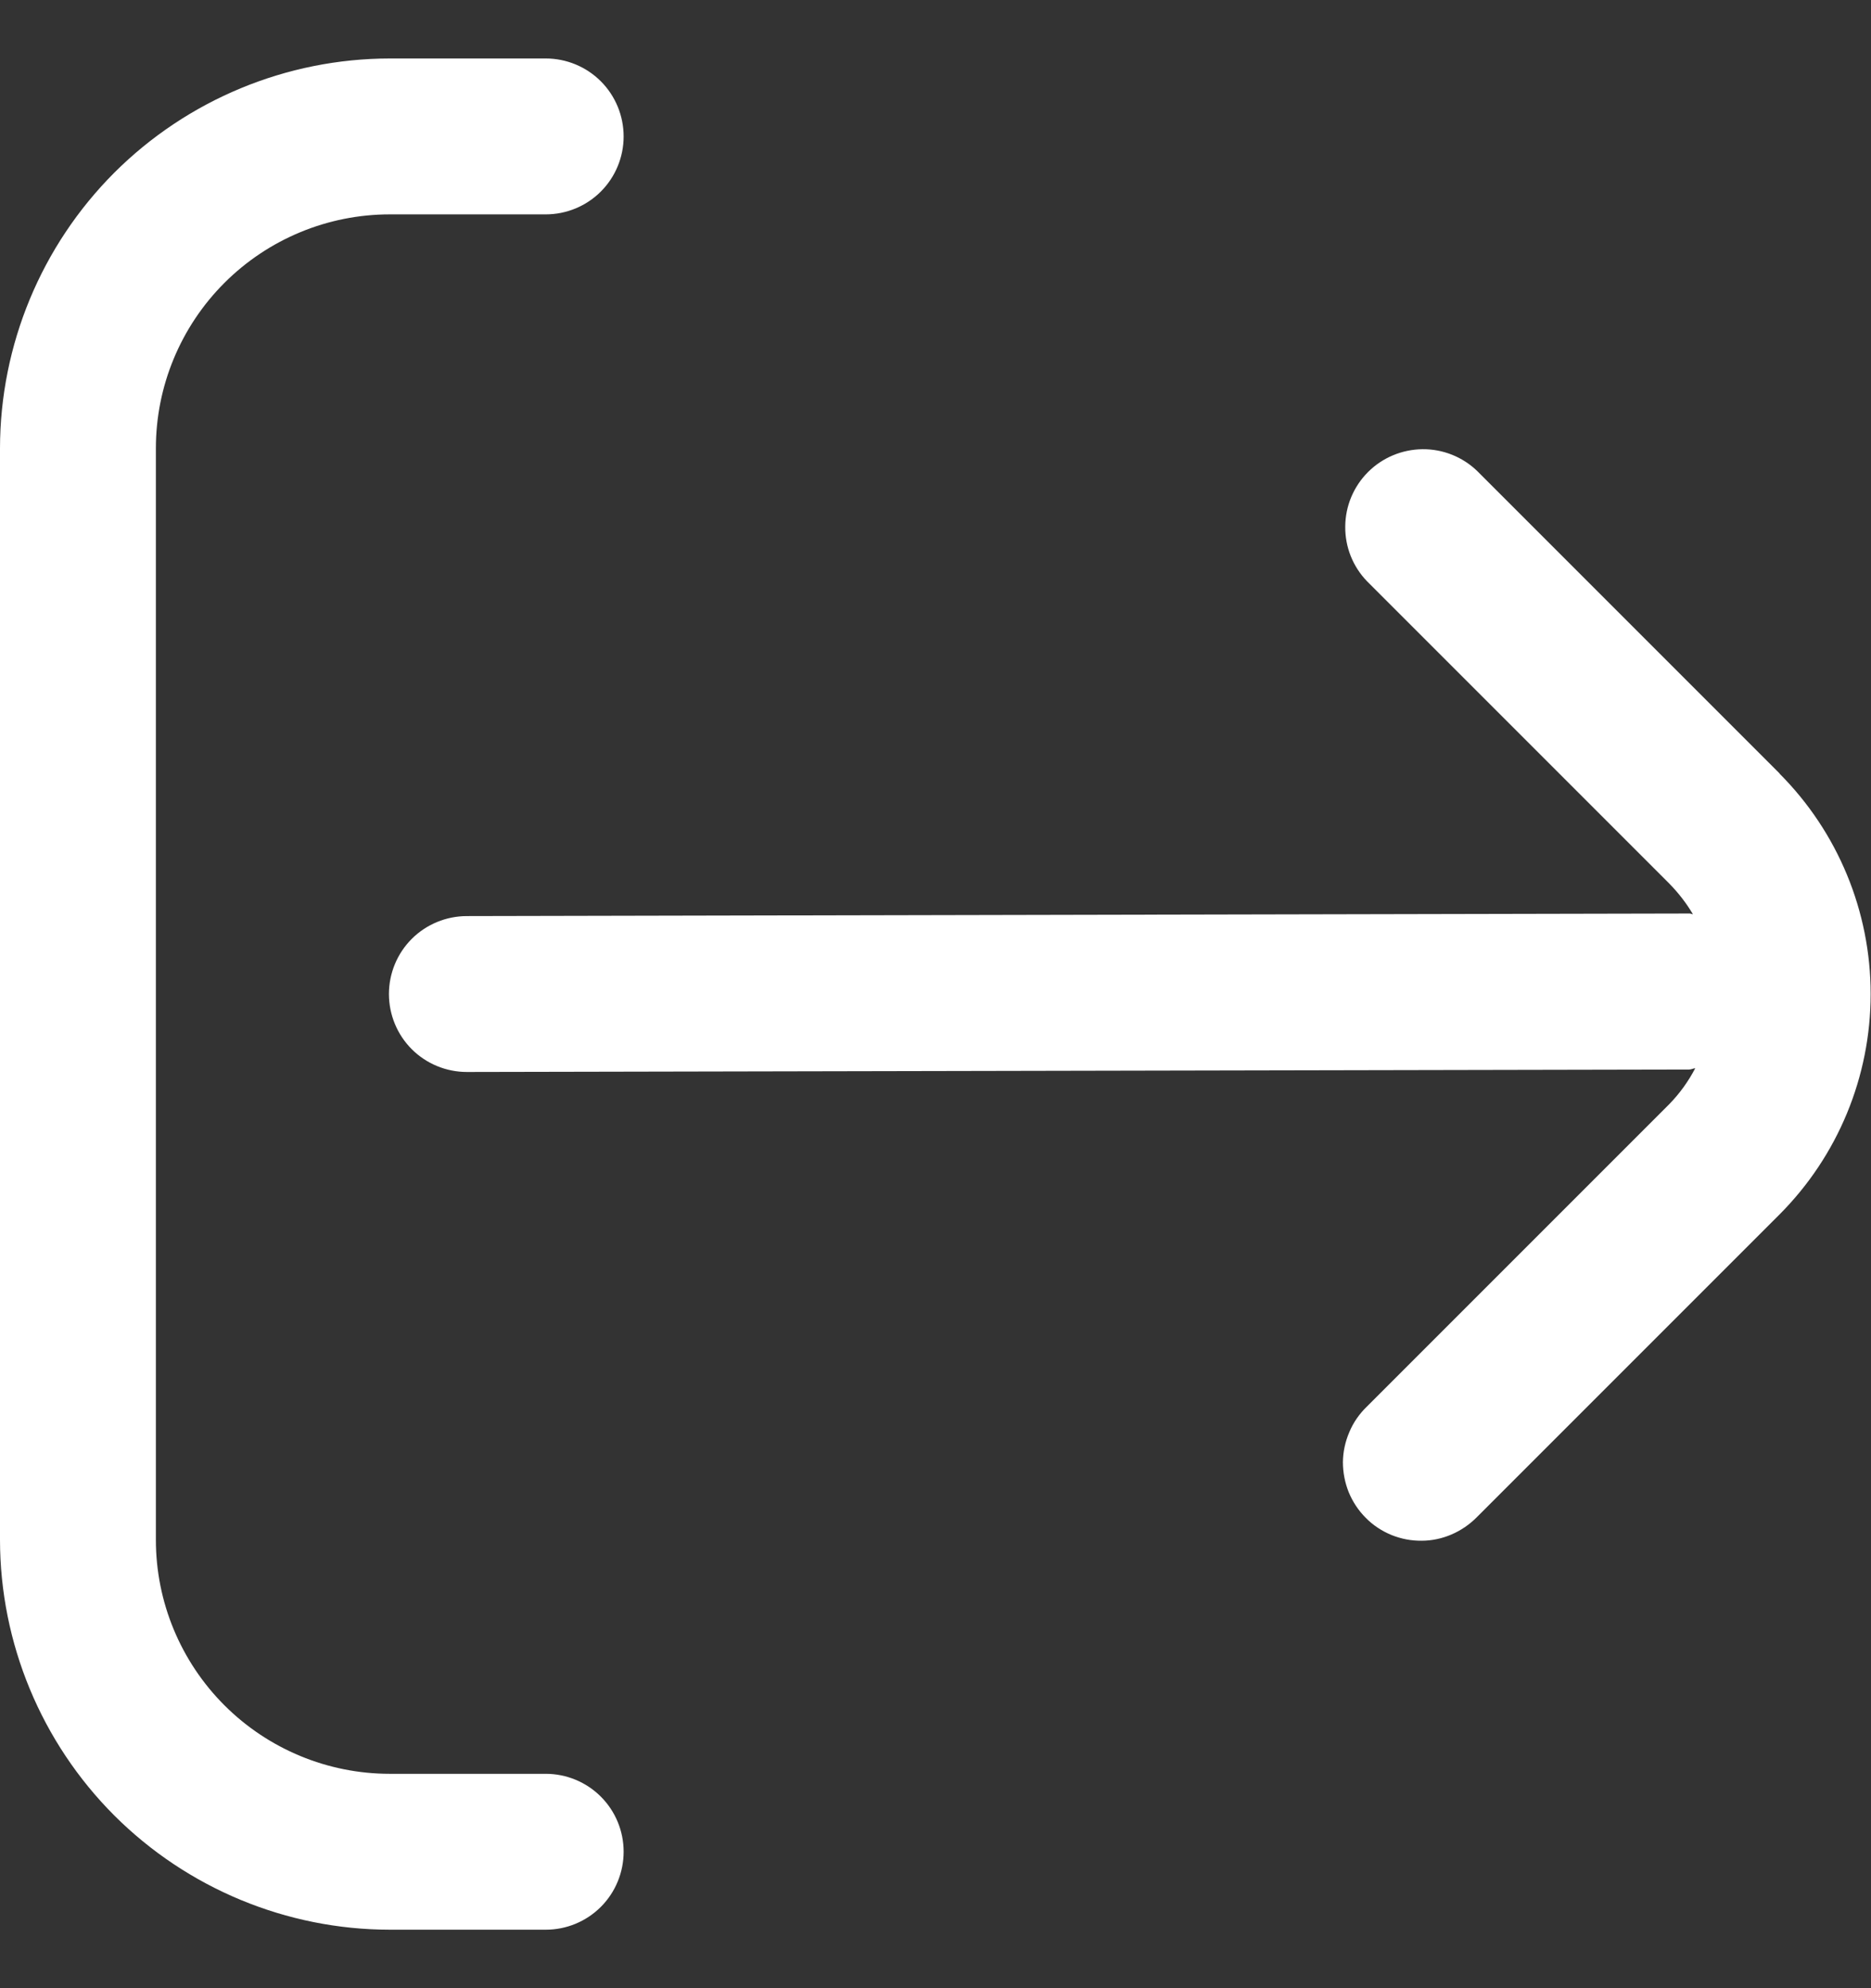 <svg width="16" height="17" viewBox="0 0 16 17" fill="none" xmlns="http://www.w3.org/2000/svg">
<rect x="0" y="0" width="16" height="17" fill="#333333" stroke="none"/>
<g id="fi-rr-sign-out" clip-path="url(#clip0_155_631)">
<path id="Vector" d="M15.219 6.614L12.633 4.028C12.508 3.907 12.339 3.839 12.164 3.841C11.989 3.843 11.822 3.913 11.699 4.036C11.575 4.16 11.505 4.327 11.504 4.502C11.502 4.677 11.569 4.845 11.691 4.971L14.277 7.557C14.353 7.635 14.421 7.722 14.477 7.817C14.467 7.817 14.459 7.811 14.449 7.811L3.993 7.833C3.816 7.833 3.646 7.903 3.521 8.028C3.396 8.153 3.326 8.323 3.326 8.499C3.326 8.676 3.396 8.846 3.521 8.971C3.646 9.096 3.816 9.166 3.993 9.166L14.445 9.145C14.463 9.145 14.479 9.135 14.497 9.134C14.438 9.247 14.363 9.351 14.274 9.442L11.688 12.028C11.624 12.09 11.573 12.163 11.539 12.245C11.504 12.326 11.485 12.413 11.484 12.502C11.484 12.59 11.501 12.678 11.534 12.76C11.568 12.842 11.617 12.916 11.68 12.979C11.742 13.042 11.817 13.091 11.899 13.125C11.981 13.158 12.068 13.175 12.157 13.174C12.245 13.174 12.333 13.155 12.414 13.12C12.495 13.085 12.569 13.034 12.631 12.971L15.217 10.385C15.716 9.885 15.997 9.207 15.997 8.499C15.997 7.792 15.716 7.114 15.217 6.614H15.219Z" fill="white"/>
<path id="Vector_2" d="M4.667 15.167H3.333C2.803 15.167 2.294 14.956 1.919 14.581C1.544 14.206 1.333 13.697 1.333 13.167V3.833C1.333 3.303 1.544 2.794 1.919 2.419C2.294 2.044 2.803 1.833 3.333 1.833H4.667C4.843 1.833 5.013 1.763 5.138 1.638C5.263 1.513 5.333 1.343 5.333 1.167C5.333 0.99 5.263 0.82 5.138 0.695C5.013 0.57 4.843 0.5 4.667 0.5H3.333C2.45 0.501 1.602 0.853 0.977 1.477C0.353 2.102 0.001 2.95 0 3.833L0 13.167C0.001 14.05 0.353 14.898 0.977 15.523C1.602 16.147 2.45 16.499 3.333 16.5H4.667C4.843 16.5 5.013 16.43 5.138 16.305C5.263 16.18 5.333 16.01 5.333 15.833C5.333 15.656 5.263 15.487 5.138 15.362C5.013 15.237 4.843 15.167 4.667 15.167Z" fill="white"/>
</g>
<defs>
<clipPath id="clip0_155_631">
<rect width="16" height="16" fill="white" transform="translate(0 0.5)"/>
</clipPath>
</defs>
</svg>

